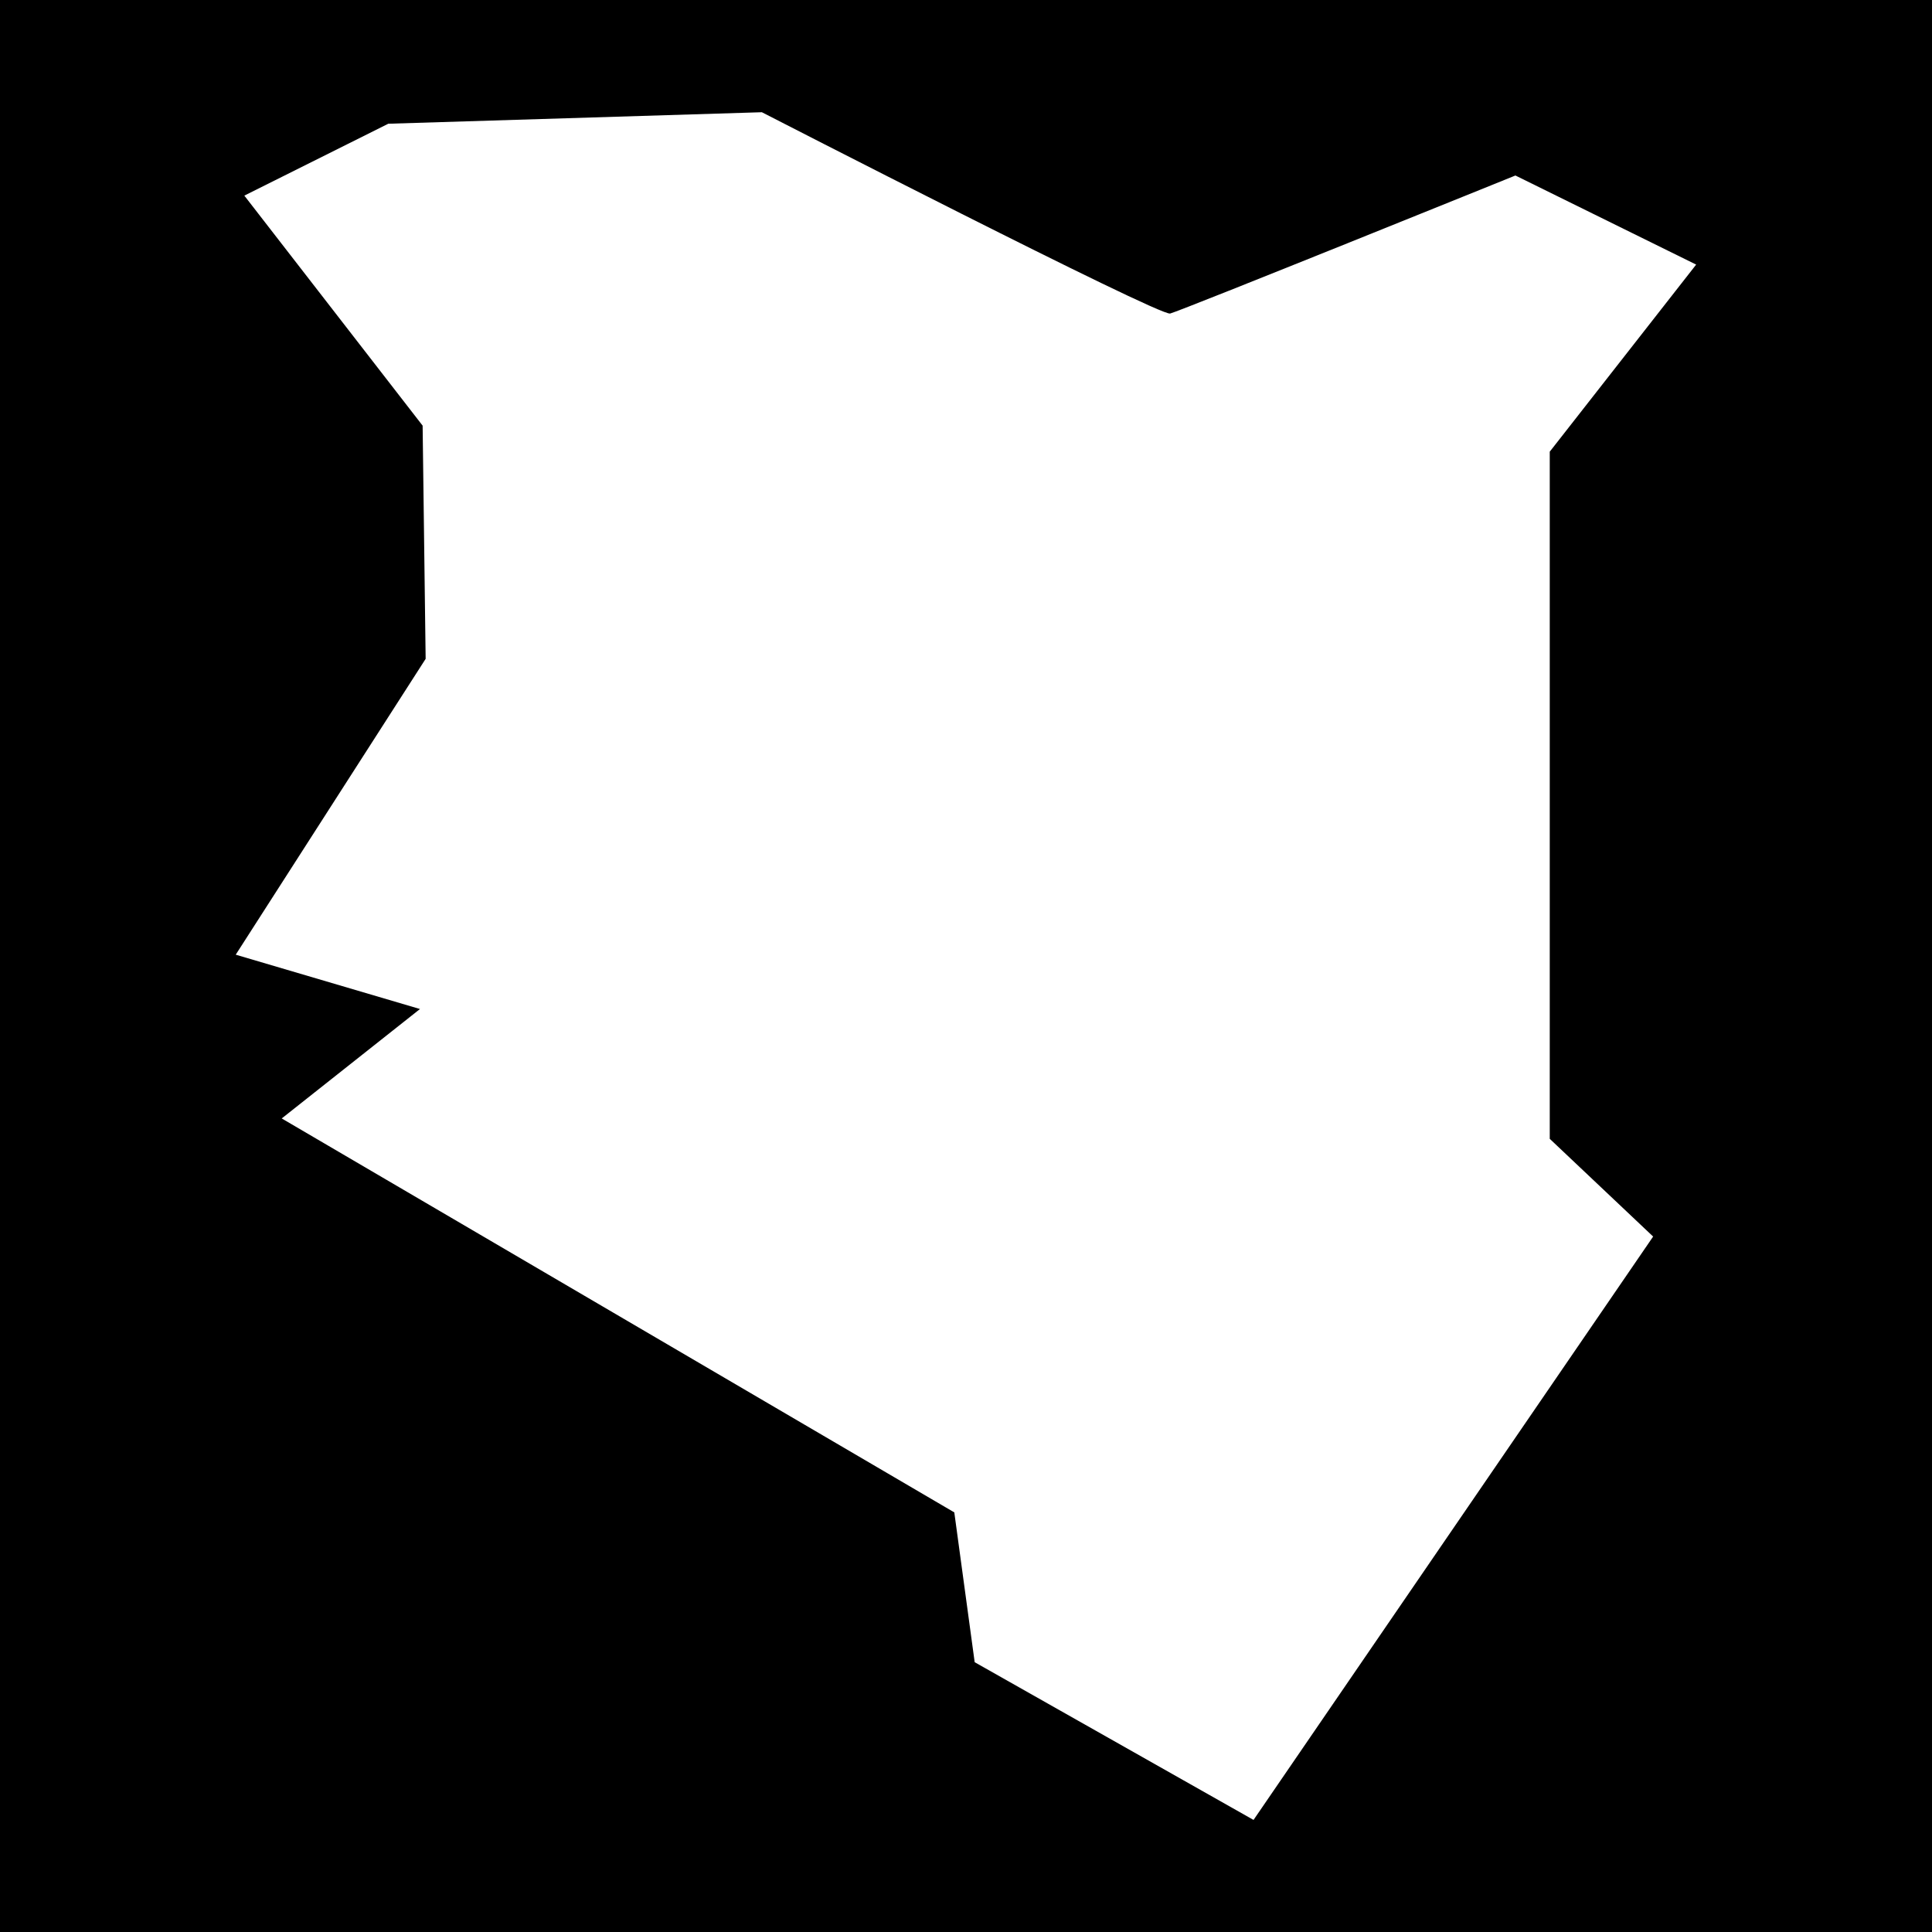 <svg xmlns="http://www.w3.org/2000/svg" viewBox="0 0 512 512" fill="currentColor"><path d="M0 0h512v512H0z"/><path d="M410.7 119.7v182.1l27.4 25.9-105.9 154.6-73.9-41.8-5.4-39.7L74.66 296.4l36.64-29L62.47 253l50.33-78.4-.8-61.8-47.25-60.96 38.15-19.05 99-3.05S307.1 83.8 310.1 83.09c3.1-.81 91.5-36.58 91.5-36.58l47.9 23.61z" fill="#fff"/></svg>